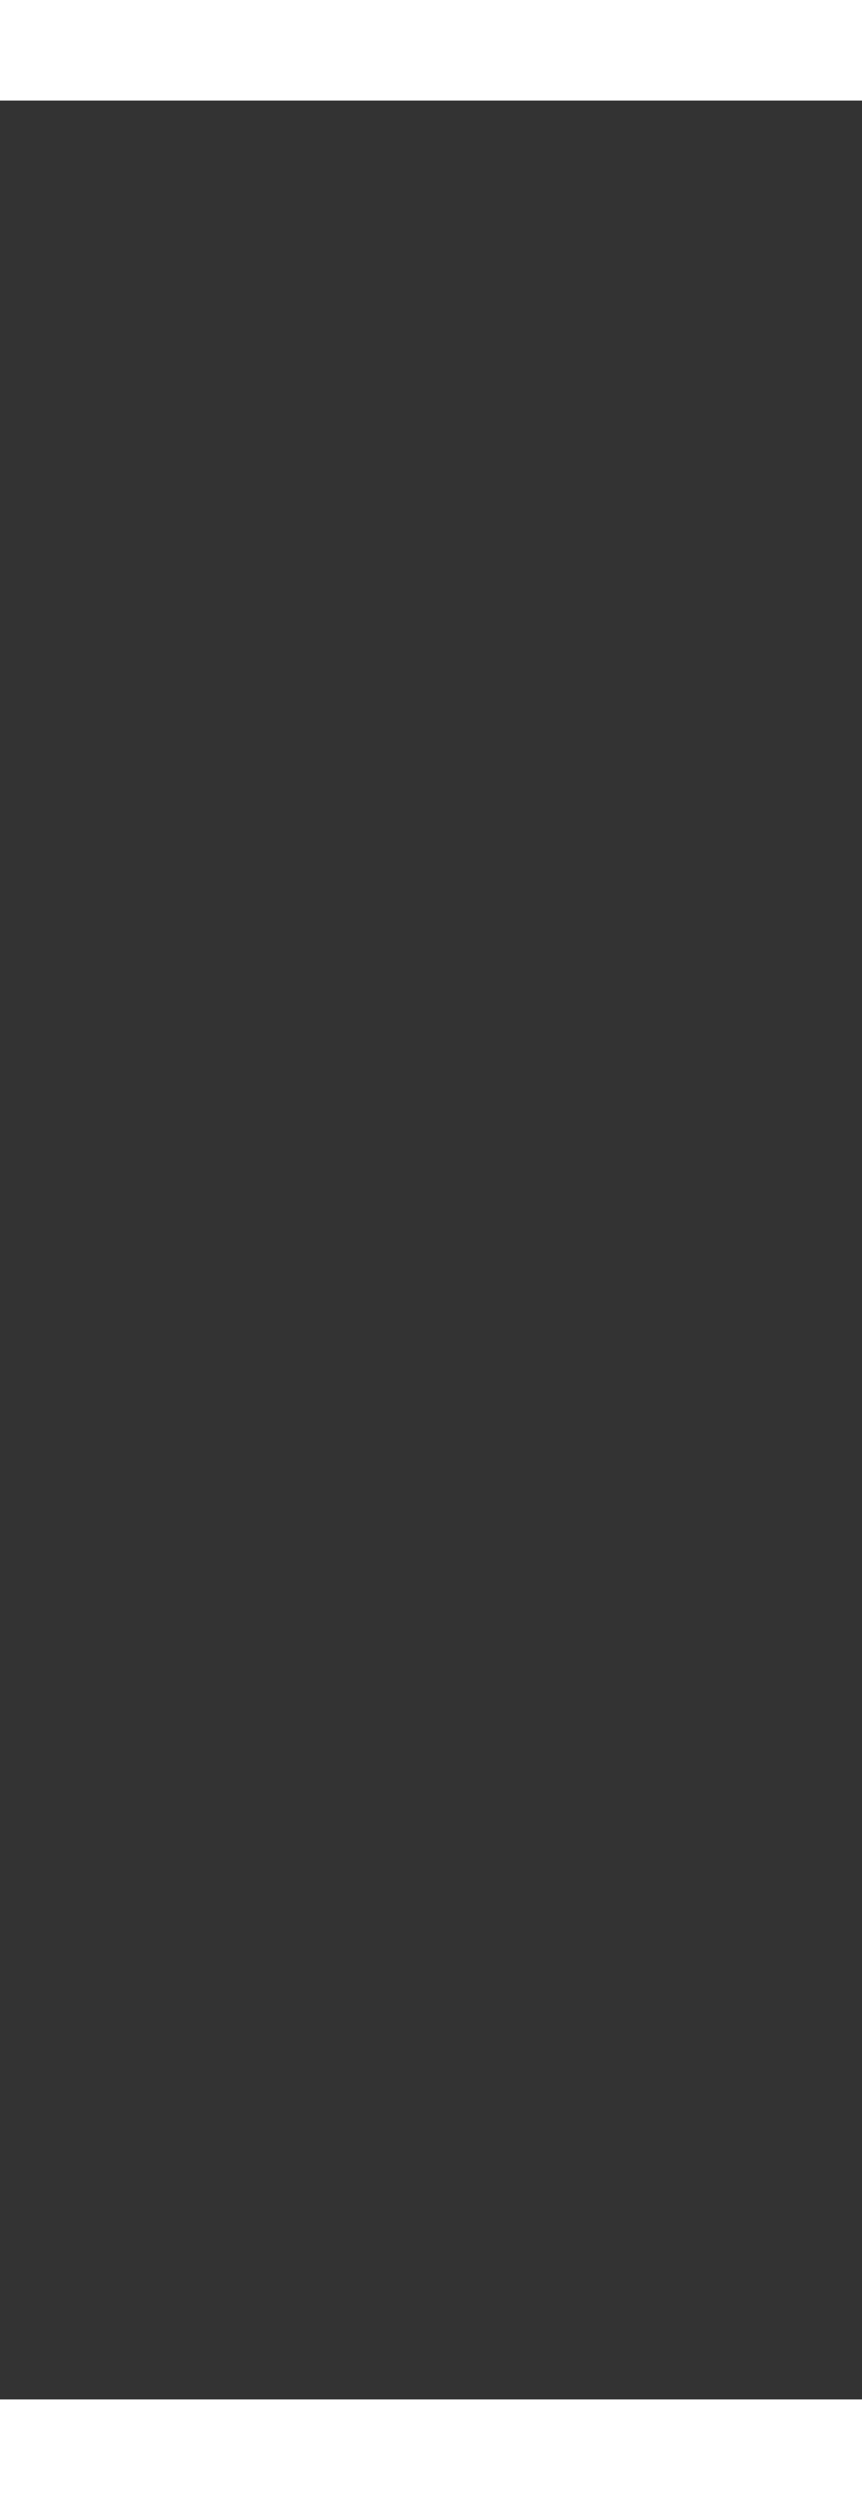<svg xmlns="http://www.w3.org/2000/svg" width="100" height="290" viewBox="0 0 300 800" >

 
	 <rect x="0" y="0" width="300" height="800" fill="#333333" stroke="none"/>

 
	 <g  transform="scale(5.85) ">
     
          	 
       <path class="path" fill="none" stroke-width="0.5" stroke ="white" stroke-dasharray= "200" stroke-dashoffset="200"

d="M14.036 39.847l-.062-.54.513-.06-.006.72zm.205-.58l-.267.04a.269.269 0 0 1 .226-.298c.143 0 .266.1.287.239zm.246 0l.328 6.067-.513.04-.328-6.086zm.082 6.087l.246-.02c.02.14-.103.26-.226.28a.285.285 0 0 1-.287-.24zm.246 0l.491 15.663h-.512l-.492-15.663zm.246 15.663h.245c.02.14-.102.26-.245.26a.268.268 0 0 1-.267-.26zm-.267 0v-.459l.465-.147.047.606z


M11.865 64.342l2.947-3.456.37.352-2.946 3.456zM35.542 85.18l1.03-1.013.372.372-1.03 1.035zM29.917 83.587l5.13 1.532-.164.517-5.11-1.552zM33.131 41.828l-6.017 9.064-.433-.29 6.018-9.085zM16.234 37.668l3.07 4.615-.433.31-3.07-4.635zm2.864 4.78l.206-.165a.286.286 0 0 1-.062.372c-.123.083-.288.062-.37-.062zm.247.063l-1.545 5.4-.495-.144 1.546-5.401zM27.094 22.707l.783-.766.35.373-.762.765zM33.44 72.04l-.267 2.07-.516-.083.268-2.049zm-.515 2.028l.248.042c-.021.145-.145.248-.289.227a.277.277 0 0 1-.227-.31zm.227-.124l1.278 2.566-.474.248-1.278-2.566zM39.52 106.971l-6.141-1.531.103-.518 6.161 1.532zm-6.1-1.8l-.041.269a.297.297 0 0 1-.206-.331c.04-.145.185-.228.309-.187zm-.227.124l-8.201-18.52.474-.229 8.201 18.521zM25.24 86.67l-.247.103c-.042-.124 0-.29.144-.352.124-.062.288 0 .33.124zm.103.227l-4.08 2.07-.227-.476 4.08-2.07zM33.296 108.026l5.626 2.835-.227.476-5.625-2.835z


M39.684 106.474l2.556 1.283-.227.497-2.555-1.304zM20.705 136.997l-3.338-3.352.371-.372 3.318 3.331zM21.893 141.772l1.017 2.774-.477.19-1.038-2.752z


M21.385 141.985l-.762-5.132.515-.083.763 5.132zm-.494-5.174l-.268.042c-.02-.166.082-.29.227-.31.144-.022.268.082.288.227zm-.247-.083l3.07-11.319.495.145-3.07 11.32zM34.594 148.586l-3.585 2.586-.289-.455 3.586-2.566z


M39.066 151.214h-8.263v-.538h8.263zm-8.263-.27v.27c-.144 0-.247-.124-.247-.27 0-.144.103-.268.247-.268zm-.041.27l-9.789-1.531.062-.539 9.809 1.532zM13.843 129.9l2.061 1.282-.268.456-2.06-1.283z


M16.543 135.59l-1.03-4.118.494-.124 1.03 4.097zm-.783-4.18l-.247.062a.266.266 0 0 1 .185-.331.248.248 0 0 1 .31.207zm-.083-.269l3.07-1.014.166.497-3.07 1.034zM30.473 106.495l2.823 1.531-.247.476-2.823-1.552zm2.7 1.759l.123-.228c.124.062.165.228.103.352a.254.254 0 0 1-.35.124zm.164.228l-9.994 7.698-.309-.414 9.974-7.719zm-10.092 7.413l.098.285c-.103.103-.268.082-.37-.042-.083-.124-.063-.29.061-.372zm.16.223l-9.48 14.154-.432-.31 9.48-14.134zm-9.685 14.01l.206.144a.242.242 0 0 1-.35.062.27.27 0 0 1-.083-.372zm.185.165l-2.802 3.352-.392-.352 2.803-3.352zm-3.008 3.166l.206.186a.282.282 0 0 1-.371.02c-.103-.103-.124-.268-.02-.372zm.04.269l-2.554.517-.103-.538 2.575-.517zM10.217 142.005l1.792-1.552.33.414-1.793 1.531zm1.957-1.345l-.165-.207a.264.264 0 1 1 .33.414zm.02-.269l5.38.27-.021.516-5.379-.248z


M7.146 131.43l5.337 9.168-.453.27-5.317-9.168zm5.11 9.292l.227-.124c.083.124.042.29-.082.352a.268.268 0 0 1-.371-.083zm.165-.186l9.15 7.884-.35.414-9.13-7.905zM30.246 106.474l3.07-1.53.228.475-3.07 1.531zm3.174-1.303l-.103-.228a.254.254 0 0 1 .35.124c.062.124 0 .29-.123.352zm.268.02l-.248 3.084-.535-.042.268-3.083zM13.74 135.156l1.793-3.87.474.228-1.793 3.87zm2.02-3.746l-.227-.124c.062-.124.206-.186.35-.124.124.062.186.227.124.352zm-.186-.186l2.061-2.07.35.373-2.04 2.07zm2.246-1.883l-.185-.186a.26.26 0 0 1 .37 0 .285.285 0 0 1-.02.372zm-.185-.186l15.62-14.652.35.394-15.62 14.65zM33.42 114.69l-.165-.187a.26.26 0 0 1 .371 0c.082.125.082.29-.02.394zm-.124-.228l5.358-3.6.289.455-5.379 3.6zm5.502-3.373l-.144-.228a.268.268 0 0 1 .371.083.27.27 0 0 1-.082.373zm.206-.165l1.793 2.317-.391.331-1.793-2.317zM10.773 128.078l3.07 1.8-.268.477-3.07-1.8zm2.947 2.05l.123-.25a.298.298 0 0 1 .103.373c-.082.124-.226.166-.37.104zm-.248.082l-1.277-3.87.494-.165 1.278 3.849zM25.61 140.122l-4.863-3.083.268-.455 4.863 3.083zm-4.72-3.31l-.143.227a.27.27 0 0 1-.083-.373c.083-.124.227-.165.35-.083zm-.205-.187l5.131-5.65.37.352-5.11 5.65zM19.572 144.757l6.76-.765.061.538-6.76.766zM21.633 141.674l2.555-.248.041.538-2.555.248z


M16.048 147.054l-.268 3.104-.515-.04.268-3.105zm-.515 3.084l.247.02c0 .145-.123.249-.267.249a.29.29 0 0 1-.248-.29zm.247-.062l.268 1.303-.515.104-.268-1.304zm0 1.345l.268-.042a.274.274 0 0 1-.206.31c-.144.021-.288-.061-.309-.206zm.021-.27l13.291.787-.02.538-13.292-.786zm13.247 1.023l.044-.236c.145 0 .268.124.248.27a.26.26 0 0 1-.268.268zm.024-.236l9.726-.517.02.538-9.726.517zm9.726-.248v-.27c.145 0 .268.104.268.25a.29.29 0 0 1-.247.289zm-.247-.083l.268-.786.494.165-.267.787zm.515-.703l-.247-.083c.041-.145.185-.207.33-.166.123.042.206.207.164.331zm-.206.165L37.315 149l.412-.31 1.545 2.07zm-1.115-2.055l-.43-.014c-.083-.124-.062-.29.061-.373a.242.242 0 0 1 .35.062zm-.266.09l-3.07-.518.082-.517 3.07.517zm-3.029-.787l-.041.269c-.144-.02-.227-.166-.206-.31.02-.145.165-.228.288-.207zm-.103.248l-8.18-4.139.226-.475 8.18 4.138zm-8.078-4.387l-.103.248a.256.256 0 0 1-.123-.351.254.254 0 0 1 .35-.124zm-.206.186l-2.04-2.586.412-.352 2.04 2.587zm-1.834-2.752l-.206.166c-.082-.124-.062-.29.041-.373.103-.103.268-.083.371.02zm-.206-.186l1.546-1.8.391.351-1.545 1.8zm1.731-1.635l-.185-.165c.082-.125.247-.125.37-.042.104.104.104.27.021.393zm-.247 0l.247-8.795.515.021-.247 8.774zm.515-8.795h-.268c0-.145.281-.628.425-.628.144.02.11.504.09.649zm-.403.25l2.196-9.872.494.124-2.04 9.56zM8.692 129.382l1.792-1.283.31.435L9 129.817zm1.957-1.076l-.165-.207c.124-.083.289-.062.371.062.083.124.062.29-.061.373zm-.226-.124l.762-1.304.453.27-.783 1.303zm.989-1.159l-.227-.145c.082-.124.247-.165.35-.083.124.063.165.228.103.352zm-.165-.228l1.03-.765.31.434-1.031.766zm1.085-.448l-.055-.317c.124-.083.289-.062.371.062.083.103.062.269-.062.372zm-.096-.276l9.726-12.664.413.33-9.727 12.665zm9.933-12.499l-.207-.165c.083-.124.248-.145.371-.042.103.083.124.249.042.373zm-.165-.207l8.18-6.973.33.393-8.18 6.994zm8.345-6.766l-.164-.207c.123-.104.288-.083.37.02.083.124.083.29-.04.373zm-.226.124l-5.626-10.347.453-.27 5.626 10.348zm-5.4-10.471l-.226.124a.298.298 0 0 1 .103-.373c.124-.062.289-.02.35.104zm-.226.103l-2.06-4.656.473-.207 2.061 4.636zm-1.813-4.76l-.248.104c-.061-.124 0-.29.124-.352.144-.062.289 0 .35.145zm-.248.125l-1.524-3.104.453-.248 1.545 3.104zm-1.298-3.228l-.226.124c-.062-.145-.021-.29.103-.373a.265.265 0 0 1 .35.125zm-.144.207l-5.646-4.14.309-.434 5.625 4.14z


M9.174 129.18l2.069 4.036-.46.26-2.069-4.035zm1.839 4.166l.23-.13c.062.13.02.304-.105.369-.125.087-.292.022-.355-.109zm.125-.239l3.114 1.888-.251.478-3.114-1.888zm2.988 2.127l.126-.239c.125.065.188.239.104.37a.233.233 0 0 1-.355.108zm.021-.282l2.863.282-.042.542-2.863-.26zm2.842.564l.021-.282c.146 0 .251.152.23.304 0 .152-.125.26-.272.238zm-.25-.109l.773-2.148.501.196-.773 2.148zm.98-1.972l-.207-.176a.285.285 0 0 1 .355-.173.315.315 0 0 1 .146.369zm-.165-.262l1.044-1.346.418.347-1.045 1.346zM18.807 132l-.209-.174c.084-.13.251-.13.377-.043.104.087.125.282.041.39zm-.271-.043l.271-1.888.523.087-.272 1.887z


M16.522 135.383l1.278 5.588-.495.124-1.277-5.588zm1.03 5.65l.248-.062a.266.266 0 0 1-.186.33c-.144.021-.288-.061-.309-.206zm.227-.125l3.854 7.636-.474.228-3.833-7.615zm3.627 7.74l.227-.104c.062.125 0 .29-.124.352a.254.254 0 0 1-.35-.124zm.227.124l-1.03 2.028-.454-.228 1.01-2.028zm-1.235 1.814l.204.214a.254.254 0 0 1-.35.124c-.124-.062-.185-.227-.103-.352zm-.187.317l-2.308-1.78.33-.434 2.287 1.78zm-2.143-1.986l-.165.207c-.103-.083-.124-.249-.041-.373.082-.124.247-.145.37-.062zm-.165.207l-7.686-6.622.33-.393 7.686 6.6zm-7.522-6.808l-.164.186c-.103-.083-.124-.248-.021-.373a.236.236 0 0 1 .35-.02zm-.185.186l-6.903-7.367.37-.373 6.904 7.367zm-6.718-7.553l-.185.186a.289.289 0 0 1 0-.393.282.282 0 0 1 .37.02zm-.268 0v-.766h.515v.766zm.268-.766H3.21c0-.145.124-.269.268-.269.144 0 .247.124.247.27zm-.165-.207l3.339-2.545.309.434-3.339 2.525zm3.483-2.338l-.144-.207a.242.242 0 0 1 .35.062c.103.103.062.269-.041.372zm-.144-.228l2.308-1.51.288.434-2.308 1.531zM38.551 111.048l.762-4.367.516.083-.763 4.366zm1.03-4.325l-.268-.042c.042-.145.165-.248.31-.227.144.02.226.165.206.31zm-.268.062l-4.595-19.287.495-.124 4.616 19.287zM21.282 106.474l2.556-1.283.226.476-2.555 1.283zM18.253 89.506l3.07-1.035.145.517-3.07 1.014z


M23.199 112.372l.494-2.566.516.104-.516 2.566zm.762-2.504l-.268-.062a.273.273 0 0 1 .31-.207.274.274 0 0 1 .206.31zm-.268 0v-4.615h.516v4.615zm0-4.615v-9.229h.516v9.23zm.268-9.229h-.268c0-.145.124-.269.268-.269.145 0 .248.124.248.27zm-.247.083l-1.278-4.366.495-.145 1.278 4.345zM37.273 86.857l4.348 15.417-.494.144-4.369-15.416zm4.101 15.5l.247-.083a.266.266 0 0 1-.185.33c-.144.042-.289-.04-.31-.186zm.247-.042l.763 5.65-.515.082-.763-5.67zm.516 5.69l.247-.04c.02.144-.062.289-.206.31a.276.276 0 0 1-.31-.228zm.247.084l-1.546 5.4-.494-.165 1.545-5.401zm-1.793 5.318l.247.083c-.02.124-.164.206-.309.165a.266.266 0 0 1-.185-.331zm.124.227l-8.717 4.387-.227-.476 8.717-4.387zm-8.82 4.14l.103.247c-.124.063-.268 0-.33-.124-.062-.145-.02-.29.103-.352zm.185.206l-13.064 12.582-.35-.373 13.044-12.602zM18.83 71.75v3.601h-.515v-3.6zm-.247 3.601h.247c0 .145-.103.27-.247.27a.273.273 0 0 1-.268-.27zm.247.02l-.247 5.133-.515-.02.247-5.153zm-.515 5.133h.268c0 .145-.124.269-.268.248-.144 0-.268-.124-.247-.269zm.186-.207l6.903 6.167-.33.393-6.924-6.167z


M14.38 82.056l3.832-1.8.227.476-3.854 1.8zM11.844 75.62l6.657-2.317.164.496-6.656 2.318zm6.739-2.07l-.082-.247c.123-.042.288.02.33.165a.271.271 0 0 1-.166.331zm-.02-.268l6.655-.517.042.538-6.656.517zM13.04 69.185l5.646 2.317-.206.497-5.626-2.318zm5.543 2.566l.103-.249a.296.296 0 0 1 .144.352c-.062.124-.206.207-.35.145zm-.082-.249l5.378-1.8.165.497-5.379 1.8z


M18.85 117.442l2.309-5.898.474.207-2.308 5.898zm2.556-5.794l-.247-.104c.041-.124.206-.207.33-.145.144.063.206.207.144.352zm-.268 0v-5.132h.515v5.132zm.268-5.132h-.268c0-.145.124-.27.268-.27.124 0 .247.125.247.27zm-.268.083l-1.793-6.415.516-.145 1.792 6.415zm-1.525-6.478l-.268.063c-.04-.125.042-.29.186-.332.144-.02.288.042.33.187zm-.268.042l-1.277-6.394.515-.104 1.278 6.394zm-1.075-6.187l-.202-.207c-.02-.145.062-.29.206-.31.144-.042.268.061.309.206zm-.202-.27V89.61h.515v4.098zm.247-4.097h-.247c0-.145.103-.269.247-.269.144 0 .268.124.268.27zm-.165.186l-1.298-1.283.37-.372 1.279 1.283zm-1.113-1.469l-.185.186c-.103-.082-.103-.269 0-.372a.26.26 0 0 1 .37 0zm-.247.083l-.762-2.566.494-.145.763 2.545zm-.5-2.538l-.262-.028a.272.272 0 0 1 .165-.331.264.264 0 0 1 .33.186zm-.242.034l-2.555-4.884.453-.248 2.556 4.863zm-2.328-5.008l-.227.124c-.082-.124-.02-.29.103-.351.124-.083.289-.021.35.103zm-.248.104l-1.792-5.132.494-.187 1.793 5.132zm-1.545-5.215l-.247.083a.286.286 0 0 1 .164-.352c.124-.042.268.041.33.165zm-.268-.062l1.03-6.395.516.083-1.03 6.415zm1.278-6.353l-.248-.042c.021-.144.165-.248.289-.227.144.02.247.165.227.31zm-.227-.124l5.131-9.747.453.27-5.11 9.725zm5.584-9.478l-.453-.269c.062-.124.227-.166.35-.103.124.062.165.227.103.372zm-.474-.041l-3.317-9.747.406-.345 3.406 9.905zM20.664 54.658l-3.029-5.546.453-.27 3.03 5.547zM24.477 52.713l.762-5.174.515.083-.824 5.132z



M26.681 52.61l-1.916.289-.082-.538 1.937-.29zm-1.957.02l.041.269c-.144.02-.268-.083-.288-.228-.021-.145.061-.29.206-.31zm.247-.104l5.502 15.355-.494.186-5.502-15.355zm5.255 15.438l.247-.083c.041.145-.02.29-.165.331-.123.062-.288-.02-.33-.145zm.247-.083l1.917 4.904-.474.207-1.937-4.925zM20.108 47.54l1.03 6.952-.515.083-1.03-6.953zm.783 6.994l.247-.042a.258.258 0 0 1-.206.29c-.144.02-.288-.062-.309-.207zm.247-.104l3.07 8.484-.494.187-3.07-8.485z


M27.547 75.682L23.668 62.93l.54-.014 3.833 12.623z



M32.967 75.62l-2.556.518-.103-.538 2.556-.518zm-2.505.226l-.05.292a.274.274 0 1 1-.103-.538zm-.133.292l-3.318-.27.041-.517 3.318.249zM34.45 87.664l.515-3.87.516.083-.516 3.849zm.763-3.828l-.248-.042c.021-.145.145-.248.289-.227.144.02.247.165.227.31zm.247-.083l1.278 3.6-.474.166-1.278-3.6zM31.133 86.588l.267-.786.474.186-.247.765zm.499-.624l-.232-.162a.27.27 0 0 1 .33-.166c.124.062.206.207.144.352zm.222-.225l1.03 1.552-.433.29-1.03-1.531zM29.134 80.421l.968 3.647-.515.182-.948-3.67z



M29.34 85.822l.247-1.635.515.083-.247 1.635zm.515-1.593l-.268-.042a.276.276 0 0 1 .31-.227c.123.02.226.165.205.31zm.247-.042l.247 2.05-.515.082-.247-2.07zM27.114 75.972l2.02 4.45-.474.227-2.02-4.45zm1.793 4.573l.227-.124c.061.145 0 .29-.124.352a.254.254 0 0 1-.35-.124zm.124-.227l1.525.993-.268.455-1.525-.993zm1.38 1.22l.145-.227a.27.27 0 0 1 .082.373c-.082.124-.227.144-.35.082zm.02-.268l4.06.248-.04.538-4.04-.248zm4.04.517l.02-.269c.145 0 .248.124.248.269-.02.166-.145.269-.289.269zm-.062-.269l1.772-.497.124.518-1.772.496z



M26.043 74.379l1.174 1.138-.35.393-1.175-1.159zm.989 1.324l.185-.186a.263.263 0 0 1 0 .372.236.236 0 0 1-.35.021zm.247.104l-.622 1.7-.45-.355.598-1.532z



M18.068 47.829l.268 4.366-.536.042-.247-4.387zm0 4.387l.268-.02a.29.29 0 0 1-.248.289.29.29 0 0 1-.288-.248zm.247-.062l1.03 4.883-.515.125-1.01-4.905zm.783 4.946l.247-.063c.021.145-.061.29-.206.31-.144.042-.268-.061-.309-.185zm.227-.104L23.94 69.35l-.474.186-4.616-12.354zm4.368 12.437l.248-.083c.062.124-.02.29-.145.331a.243.243 0 0 1-.33-.145zm.248-.104l2.308 5.401-.474.207-2.308-5.4zM26 74.834l.248-.104c.04.145 0 .29-.145.352a.236.236 0 0 1-.33-.145zm.268-.041l.248 1.283-.516.103-.247-1.283zm0 1.324l.248-.041a.274.274 0 0 1-.206.31.273.273 0 0 1-.31-.207zm.248-.02l.267 2.317-.535.062L26 76.158zm0 2.338l.267-.021a.29.29 0 0 1-.247.29c-.144.02-.268-.083-.288-.228zm.247-.083L28.04 82.2l-.494.186-1.278-3.87zm1.014 3.841l.263.008a.286.286 0 0 1-.164.351c-.124.042-.289-.041-.33-.165zm.263.05l.516 2.565-.495.104-.515-2.566zm.284 2.532l.232.033a.25.25 0 0 1-.206.31c-.124.042-.268-.061-.289-.206zm.17-.09l.762.765-.37.372-.763-.765zm.577.951l.185-.186a.263.263 0 0 1-.37.372zm.123-.248l.516.269-.227.476-.515-.249zm.392.496l.124-.227c.123.062.165.227.103.351-.062.125-.206.187-.33.125zm.165-.207l1.01.766-.31.435-1.01-.766zm.77.914l.24-.148c.123.104.144.27.061.373-.082.124-.247.144-.37.062zm.095-.19h.763v.539h-.763zm.763.27v-.27c.144 0 .268.125.268.27a.273.273 0 0 1-.268.269zm.123-.228l1.299.766-.268.455-1.278-.766zm1.154.993l.145-.227c.123.082.165.227.082.372-.062.124-.227.166-.35.083zm0-.269h.763v.538h-.763zm.763.27v-.27c.144 0 .268.124.268.27a.273.273 0 0 1-.268.268zm.062-.27l1.277.27-.103.517-1.277-.249zm1.11.581l.167-.312c.145.021.227.166.206.31-.02.146-.164.228-.309.208zm-.06-.25l.516-.517.35.393-.515.518zm.68-.31l-.164-.207c.103-.103.268-.103.35.02a.263.263 0 0 1 0 .373zm.063-.269l1.277.248-.103.538-1.278-.269zm.989.6l.288-.352a.287.287 0 0 1 .206.31.276.276 0 0 1-.309.228zm.061-.269l.516-.517.35.372-.515.518zm.68-.331l-.164-.186c.103-.104.268-.104.35 0a.263.263 0 0 1 0 .372zm-.247.02l-.268-2.814.536-.062.247 2.835zm.016-2.84l-.284.026c0-.144.103-.29.248-.29.144-.02.268.083.288.228zm-.263.047l-.515-2.835.515-.103.495 2.835zm-.268-2.876l-.247.041c-.02-.145.062-.29.206-.31.144-.021.268.082.309.207zm-.247.062l-.515-2.318.515-.124.494 2.318zm-.268-2.38l-.247.062c-.042-.145.061-.29.206-.331a.285.285 0 0 1 .309.207zm-.206.145l-1.546-2.318.433-.29 1.546 2.318zm-1.319-2.463l-.227.145c-.082-.124-.04-.269.083-.352a.242.242 0 0 1 .35.063zm-.185.187l-1.278-1.283.35-.373 1.298 1.283zm-1.093-1.47l-.185.187a.263.263 0 0 1 0-.373c.103-.103.268-.103.35 0zm-.247.083L31.4 71.316l.495-.165 1.278 4.118zm-1.03-4.2l-.248.082c-.061-.145.021-.29.165-.331.124-.041.268.041.33.166zm-.268.061l-2.555-10.533.515-.124 2.555 10.533zM29.072 60.7l-.247.062a.266.266 0 0 1 .185-.33.296.296 0 0 1 .33.206zm-.247.083l-2.556-7.201.495-.166 2.555 7.18zM26.517 53.5l-.248.083c-.04-.124.02-.29.165-.331.124-.062.268.02.33.165zm-.248-.041l.248-1.552.515.082-.268 1.552zm.495-1.511l-.247-.041c.02-.145.164-.249.288-.207.144.02.247.145.227.29zm-.247-.02l.515-4.367.515.062-.515 4.366z


M32.407 39.955l.752 2.04-.467.185-.752-2.021zm.529 2.123l.223-.082a.234.234 0 0 1-.142.327.233.233 0 0 1-.325-.143zm.244 0l.264 8.369-.529.02-.244-8.369zm0 8.369h.264a.27.27 0 0 1-.264.265c-.143 0-.244-.102-.265-.245zm.264 0l.244 21.556-.508.02-.265-21.556zm-.054 21.452l.298.104c0 .142-.102.265-.244.265-.142 0-.264-.102-.264-.245zm-.048.349l-1.768-.756.183-.49 1.768.776zM29.32 33.757l-1.279 4.905-.494-.145 1.278-4.884z


M13.974 39.308l1.288-4.935.493.13-1.274 4.829zm1.535-4.87l-.247-.065a.236.236 0 0 1 .308-.194c.144.044.226.194.185.324zm-.226-.13l1.788-3.492.452.28-1.788 3.471zm2.014-3.362l-.226-.13c.062-.129.226-.172.35-.107.123.086.164.237.102.388zm-.103-.237l4.091-1.876.185.496-4.07 1.876zm4.194-1.617l-.103-.259c.123-.065.267 0 .329.13.062.15 0 .323-.144.366zm.061-.28l4.584 1.336-.123.54-4.604-1.337zm4.523 1.616l.061-.28a.279.279 0 0 1 .185.345.236.236 0 0 1-.308.194zm.185-.194l2.816 3.213-.37.388-2.816-3.234zm2.631 3.407l.185-.194c.103.107.082.28-.02.388-.103.107-.268.107-.35 0zm.206-.173l.76 1.078-.411.323-.76-1.056zm.555 1.229l.205-.151c.082.108.062.28-.041.388-.123.086-.288.065-.37-.065zm-.227.13l-1.981-4.795.399-.272 2.111 4.975zM25.363 36.034l2.555 1.552-.247.455-2.556-1.532z


M22.23 35.247l3.07.766-.123.517-3.07-.765z


M18.562 35.496l3.668-.249-.04.518-3.586.248z



M15.863 37.606l2.555-2.07.33.435-2.576 2.05zM25.239 47.58l-.268-11.215.515-.021.268 11.237zm0-11.215h-.268c0-.145.124-.27.268-.27.144 0 .247.104.247.249zm-.268-.042l.783-6 .515.061-.783 6.001zM21.653 29.018l1.278 7.47-.515.084-1.278-7.45zm1.03 7.512l.248-.041a.274.274 0 0 1-.206.31.277.277 0 0 1-.31-.227zm.248 0l-.247 6.188-.515-.021.247-6.187zm-.515 6.167l.268.02c0 .145-.124.249-.268.249-.144 0-.268-.124-.247-.27zm.268-.02l.247 4.635-.515.02-.247-4.614z


M19.345 47.601l-1.03-11.816.515-.062 1.03 11.837zm-.762-11.836l-.268.02c0-.145.103-.29.247-.29a.229.229 0 0 1 .268.228zm-.247.062l-1.278-4.884.495-.145 1.277 4.884z


M15.76 34.171l.762 5.918-.494.063-.766-5.778zm.47 5.758l.292.16c.02.145-.062.29-.206.31-.144 0-.288-.103-.288-.247zm.292.14l1.03 5.67-.515.083-1.01-5.65zm.783 5.711l.248-.041c.02.145-.062.29-.206.31-.145.02-.268-.083-.31-.227zm.248-.02l.267 2.048-.515.062-.268-2.048zm0 1.957l.267.091c0 .145-.082.27-.226.29-.144.02-.268-.083-.289-.228zm-.021-.136l4.08-.518.062.518-4.08.517zm4.044-.249l.036-.269c.144-.02.289.083.289.228.02.145-.083.29-.227.29zm.077-.269l6.162.249-.02.538-6.306-.27zm6.141.518l.02-.27a.29.29 0 0 1 .248.29c-.02.145-.124.249-.268.249zm-.268 0v-8.216h.536v8.216zm0-8.216v-4.387h.536v4.387zm.268-4.387h-.268c0-.145.124-.269.268-.269.144 0 .268.124.268.27zm-.247-.02l.247-2.318.515.062-.247 2.318zM26.022 27.818l.384 2.824-.672-.32-.227-2.442zM17.037 30.922l-.515-2.566.515-.103.516 2.566zM20.108 24.362l1.525 4.615-.474.186-1.546-4.635z


M28.124 30.55l-.783-.518.288-.434.763.517zm-.639-.725l-.144.207c-.103-.082-.144-.227-.062-.351.062-.125.227-.166.35-.083zm-.185.166l-2.556-2.814.371-.352 2.556 2.814zm-2.37-2.98l-.186.166a.263.263 0 0 1 0-.373c.103-.103.268-.083.371.02zm-.186.186l-2.308-2.317.35-.373 2.33 2.297zm-2.122-2.504l-.186.187a.263.263 0 0 1 0-.373.236.236 0 0 1 .35 0zm-.02.27l-2.824-.249.041-.538 2.823.248zm-2.803-.518l-.02.27a.29.29 0 0 1-.248-.29c.02-.145.144-.27.288-.249zm.185.186l-1.298 1.283-.35-.393 1.277-1.262zm-1.463 1.097l.165.186a.26.26 0 0 1-.37 0 .314.314 0 0 1 .02-.393zm.206.145l-4.368 6.394-.413-.29 4.348-6.414zm-4.575 6.25l.207.144a.242.242 0 0 1-.35.062.244.244 0 0 1-.063-.351zm.248.061l-1.793 7.43-.515-.145 1.813-7.409zm-1.973 7.075l.18.354c-.041.145-.186.228-.31.187a.297.297 0 0 1-.205-.331zm.18.313l-.763 5.38-.515-.082.763-5.36zm-1.03 5.339l.267.041c-.02.145-.164.249-.288.228a.277.277 0 0 1-.227-.31zm.267.02l-.247 5.878-.536-.021.268-5.877zm-.47 5.54l.223.338c-.02.144-.144.269-.288.269a.29.29 0 0 1-.248-.29zm.223.317l.763 13.554-.516.042-.783-13.575zm.495 13.575l.268-.02c0 .165-.103.289-.248.289-.144 0-.268-.104-.268-.248zm.247-.083l1.298 4.097-.494.166-1.299-4.097z


M23.199 21.9l-.268 2.814-.515-.041.268-2.835zM32.287 14.036l1.03-.517.227.476-1.03.517zm1.133-.29l-.103-.227a.254.254 0 0 1 .35.124c.062.124 0 .29-.123.352zm0-.248h.515v.518h-.515zM27.155 15.216l2.803 1.531-.227.476-2.823-1.552z


M29.628 14.202l1.154.476-.206.496-1.154-.476zm1.051.724l.103-.248a.296.296 0 0 1 .144.352c-.061.144-.206.207-.35.144zm0-.269h1.443v.538h-1.443zm1.443.27v-.27c.144 0 .247.124.247.27 0 .144-.103.268-.247.268zm-.165-.208l.288-.227.33.413-.288.228zm.453-.02l-.165-.207c.103-.104.268-.083.371.041.083.103.062.269-.041.372zm-.268 0l.145-.663.37.187v.476z


M29.814 14.781l.494.766-.412.31-.556-.869zm.288.91l.206-.144c.083.124.062.29-.062.372-.123.083-.288.062-.35-.062zm.247.063l-.247 1.283-.515-.104.268-1.283zm-.494 1.242l.247.04c-.041.146-.165.25-.309.208-.144-.02-.227-.166-.206-.31zm.062-.27l3.338 1.035-.165.518-3.318-1.035zm3.256 1.283l.082-.248a.271.271 0 0 1 .165.331.264.264 0 0 1-.33.187zm-.186-.186l.515-.517.371.393-.515.497zm.474-.207l.041-.31c.103-.104.31-.02.412.083.103.103.062.207-.04.31zm0 0l-.268-.517.474-.228.46.792-.111-.048zm-.041-.62l-.227.103c-.062-.124 0-.29.124-.352a.254.254 0 0 1 .35.124zm-.227.103l-.515-1.573.495-.165.494 1.531zm-.268-1.656l-.247.083c-.062-.145.02-.29.165-.33.124-.042.268.02.33.165zm-.226.145l-.516-.765.433-.31.515.786z


M33.894 12.877l-1.278-.248.103-.538 1.278.27zm-1.148-.495l-.13.247c-.144-.041-.247-.186-.206-.331.02-.145.165-.228.31-.207zm-.027.247l-1.298.248-.082-.517 1.277-.269zm-1.34-.02l.042.268c-.124.021-.268-.062-.288-.206a.25.25 0 0 1 .206-.31zm.145.227l-2.06 1.283-.269-.455 2.061-1.283zm-2.184 1.055l.123.228c-.123.083-.268.041-.35-.083a.27.27 0 0 1 .082-.372zm.247-.062l.247 1.035-.494.124-.268-1.014zM21.18 18.775l2.04.27-.062.516-2.04-.248zm1.998.517l.041-.248c.145 0 .248.145.227.29-.02.145-.144.248-.288.227zm.186-.186l4.08 3.6-.33.394-4.1-3.6z

M29.237 25.728l-2.556-1.035.186-.496 2.555 1.035zm-2.473-1.283l-.083.248c-.144-.062-.206-.206-.144-.351.041-.124.206-.207.33-.145zm-.247-.083l.515-1.552.494.166-.515 1.552z

M23.075 21.652l3.833 2.566-.268.455-3.853-2.587zm3.689 2.793l.144-.227a.27.27 0 0 1 .083.372c-.083.124-.248.166-.35.083zm.247-.103l1.546 3.849-.495.207-1.525-3.85zM33.44 22.5l-5.563-.455.04-.538 5.544.496zm-5.543-.724l-.02.269a.257.257 0 0 1-.227-.29c0-.145.144-.269.268-.248zm-.226-.104l2.101-4.8.474.227-2.101 4.78zM26.867 12.63l2.576 1.096-.206.497-2.556-1.097z

M21.9 21.61h1.031v.538h-1.03zm1.031.27v-.27a.26.26 0 0 1 .268.27.273.273 0 0 1-.268.268zm-.247-.042l.247-2.566.515.062L23.2 21.9zm.494-2.546l-.247-.02c.02-.145.144-.249.288-.228.145 0 .248.145.227.29zm-.206-.124l.763-1.283.453.27-.783 1.282z


M20.458 16.54l3.586 1.283-.165.518-3.586-1.304zM19.737 12.712l2.555 1.531-.268.476-2.555-1.552z

M29.67 23.866l-2.04-1.8.33-.394 2.06 1.8zm-1.876-1.987l-.165.186c-.103-.082-.123-.248-.02-.372a.236.236 0 0 1 .35-.02zm-.206.145l-2.308-3.083.412-.31L28 21.713zm-2.102-3.228l-.206.145c-.082-.104-.062-.27.062-.373a.242.242 0 0 1 .35.062zm-.103.227l-1.545-.765.226-.476 1.546.765zm-1.422-1.014l-.123.249c-.124-.062-.186-.228-.124-.352a.254.254 0 0 1 .35-.124zm-.247.125l-1.772-3.601.453-.248 1.793 3.6zm-1.545-3.725l-.227.124c-.083-.124-.02-.29.103-.352.124-.062.288-.02.35.104zm-.268-.02l.268-2.319.515.062-.268 2.318zm.515-2.298l-.247-.02c0-.145.144-.249.288-.228.124 0 .227.145.227.29zm-.165-.207l1.545-1.283.33.414-1.545 1.283zm1.71-1.076l-.165-.207c.104-.083.268-.062.371.042.083.124.062.29-.04.372zm0-.269h.763v.538h-.763zm.763.27v-.27c.144 0 .268.124.268.27a.273.273 0 0 1-.268.268zm.103-.25l2.555 1.035-.185.497-2.576-1.035zm2.452 1.284l.103-.249c.124.063.206.207.144.352-.062.124-.206.207-.33.145zm.247.124l-.515 1.035-.474-.249.515-1.034zm-.762.91l.247.125c-.062.124-.227.165-.35.103a.256.256 0 0 1-.124-.352zm.268-.04l.247 2.586-.515.041-.247-2.566zm0 2.606l.247-.02a.257.257 0 0 1-.227.29.29.29 0 0 1-.288-.249zm.247.063l-.515 2.566-.495-.104.495-2.587zm-.762 2.503l.247.063c-.02.144-.165.227-.31.206-.123-.04-.226-.165-.185-.31zm.144.228l-1.01.766-.309-.435 1.03-.766zM20.623 16.644l1.525 5.152-.495.145-1.525-5.132zm1.278 5.235l.247-.083c.041.145-.02.29-.165.331a.264.264 0 0 1-.33-.186zm.082.248l-1.793.518-.144-.518 1.793-.517z

M17.553 16.52h2.823v.538h-2.823zm2.823.269v-.27c.144 0 .247.125.247.27 0 .144-.103.269-.247.269zm-.268.062L19.345 13l.516-.124.762 3.87z

M16.79 11.78l1.01 4.884-.495.125-1.03-4.884zm.763 4.946l.247-.062a.266.266 0 0 1-.186.332c-.144.02-.288-.063-.309-.207zm.247-.103l1.793 4.118-.474.207-1.793-4.118zm1.545 4.221l.248-.103c.04.124 0 .29-.145.352a.236.236 0 0 1-.33-.145zm.227-.124l.783 1.552-.474.228-.762-1.531zm.536 1.656l.247-.104c.062.124 0 .29-.124.352a.254.254 0 0 1-.35-.124zm.268.041l-.268 2.049-.515-.062.268-2.049zM19.51 9.318l3.07 2.566-.329.414-3.07-2.566z

M17.32 8.533l-.523 3.398-.522-.084.522-3.377zm-.794 3.356l.271.042a.28.28 0 0 1-.313.23c-.125-.02-.23-.167-.209-.314zm.083-.252l3.112 1.028-.146.524-3.112-1.049zm3.05 1.3l.062-.272c.147.063.23.21.188.356-.062.126-.208.21-.334.168zm-.272.021l-.25-3.398.522-.042.25 3.398zM27.073 11.698l2.287-3.85.454.27-2.308 3.87zM22.663 6.587l1.793 4.118-.474.227-1.793-4.118z

M24.456 10.808l.268-4.635.515.02-.247 4.636zm.515-4.615l-.247-.02c0-.145.123-.27.268-.249.144 0 .247.125.247.27zm.103-.248l4.616 1.8-.185.497-4.616-1.8zm4.513 2.049l.103-.249c.124.042.186.207.144.332-.062.144-.206.206-.33.165zm-.227-.145l1.793-3.083.453.269-1.792 3.083z

M33.605 7.414l-2.04 2.049-.37-.372 2.06-2.07zM31.38 9.277l.185.186a.263.263 0 0 1-.37-.372zm-.144.207L29.443 8.2l.288-.435 1.793 1.283zM25.486 3.38l-.247 2.834-.515-.041.247-2.835zm-.515 2.813l.268.021c-.02.145-.144.248-.289.228a.23.23 0 0 1-.226-.27zm0 .27h-1.01v-.539h1.01z

M21.097 4.228l1.545 2.317-.432.31-1.546-2.317zm1.319 2.483l.226-.166a.27.27 0 0 1-.082.373.242.242 0 0 1-.35-.062zm-.083-.27l1.546-.517.165.518-1.546.517zm1.628-.248c-.236-.528.208-.07.248-.082-.026.57-.244.081-.248.082z

M22.601 6.897l-3.07 2.835-.35-.393 3.07-2.835zm-3.256 2.628l.186.207c-.124.103-.289.083-.371-.02-.103-.104-.103-.29.02-.373zm-.103.248L16.934 8.74l.206-.476 2.308 1.014zm-2.205-1.262l-.103.228c-.123-.062-.185-.207-.123-.352.041-.124.206-.186.33-.124zm-.185-.186l3.853-4.118.371.372-3.853 4.098zm4.039-3.932l-.186-.186c.083-.104.248-.104.35-.02a.289.289 0 0 1 .021.392zm-.103-.248l2.287-1.035.227.497-2.308 1.014zm2.39-.787l-.103-.248c.144-.062.289 0 .35.145.062.124 0 .29-.123.352zm0-.269h2.061v.538h-2.06zm2.061.27v-.27c.144 0 .268.125.268.27a.273.273 0 0 1-.268.268zm.062-.27l4.348 1.035-.124.517-4.348-1.014zm4.286 1.304l.062-.269a.266.266 0 0 1 .185.331c-.02.145-.165.228-.309.186zm.082-.269l1.773.517-.124.518-1.793-.518zm1.71.786l.063-.269a.266.266 0 0 1 .185.332c-.041.144-.185.227-.309.186zm.186-.186l2.061 2.318-.392.352-2.04-2.318zm1.855 2.483l.206-.165a.285.285 0 0 1-.02.372c-.104.104-.269.083-.372-.02zm.268 0v3.353h-.515V7.207zm-.268 3.353h.268a.273.273 0 0 1-.268.269c-.124 0-.247-.124-.247-.27zm.268-.062l.515 2.048-.515.125-.515-2.05zm.247 2.11l.268-.062a.297.297 0 0 1-.206.331c-.124.042-.268-.062-.31-.206zm.268 0v1.035h-.515v-1.035zm-.268 1.035h.268a.273.273 0 0 1-.268.27c-.144 0-.247-.125-.247-.27zm.227-.145l1.064 1.979.33.527c.077.084.003.274.125.252l-.198.154-.37-.115-.269-.475-1.115-2.032zm1.064 1.979l.67.983c.083.124-.159.328-.262.411-.131.099-.44-.472-.522-.576zm1.244 1.353l-.808.373zM34.718 17.384v1.68h-.515l-.031-1.242zm-.268 1.68h.268a.273.273 0 0 1-.268.27c-.144 0-.247-.124-.247-.27zm.144.208l-.762.538-.288-.455.762-.518zm-.906.31l.144.228a.268.268 0 0 1-.37-.083c-.063-.124-.042-.29.082-.372zm.247-.083l.247.787-.494.165-.248-.786zm0 .87l.247-.083c.042.145-.02.29-.165.33-.123.042-.267-.02-.33-.165zm.227.144l-.515.787-.433-.29.515-.786zm-.679.547l.164.24c-.083.124-.248.145-.371.062-.103-.083-.145-.248-.062-.352zm.205.033l.247 1.303-.495.104-.267-1.304zm-.016 1.286l.263.017a.25.25 0 0 1-.206.31c-.124.042-.268-.061-.288-.206zm.263.142l-.247 1.055-.515-.145.268-1.035zm-.515.972l.268.083c-.041.124-.186.228-.33.186-.124-.041-.206-.186-.185-.33zm0 .27h-.495v-.539h.495zm-.495-.27v.27a.26.26 0 0 1-.268-.27c0-.145.124-.269.268-.269zm.02.27l-3.07.268-.061-.538 3.111-.269zm-3.09 0l.02.268a.29.29 0 0 1-.288-.248c-.02-.145.103-.27.227-.29zm.206.144l-.515.786-.433-.29.515-.786zm-.721.642l.206.144c-.083.125-.247.166-.35.083a.27.27 0 0 1-.083-.372zm.247 0v1.034h-.515V24.55zm-.247 1.034h.247c0 .166-.103.27-.247.27a.26.26 0 0 1-.268-.27zm.247.104l-1.03 2.876-.495-.186 1.03-2.877zm-1.278 2.773l.248.103c-.062.124-.206.207-.33.145-.144-.041-.206-.186-.165-.331zm.268 0v2.09h-.536v-2.09zm-.268 2.09h.268a.273.273 0 0 1-.268.269.273.273 0 0 1-.268-.27zm.186-.187l1.277 1.304-.37.393-1.278-1.324zm1.092 1.49l.185-.186a.289.289 0 0 1 0 .393.26.26 0 0 1-.37 0zm.247-.062l1.03 3.663-.494.145-1.03-3.663zm.783 3.725l.248-.062a.266.266 0 0 1-.186.331c-.123.042-.268-.041-.309-.186zm.248-.083l1.525 4.45-.495.165-1.525-4.428zm1.277 4.532l.248-.082c.061.124-.021.29-.145.33a.284.284 0 0 1-.35-.165zm-.226.124l-2.556-5.235.454-.228 2.576 5.215zM31.524 9.05v1.8h-.536v-1.8z

M31.524 10.85v1.8h-.536v-1.8z

M35.899 16.592l-.195.242-1.384 1.037-.447-.172.058-.156 1.75-1.287zm-1.34.7l-.239.58c-.209.135-.528.175-.69.043-.155-.108-.158-.11.05-.247zm-.22.664l-1.158.266-.082-.268 1.137-.368z">




       <animate dur="3s" values="#000000; #3f69aa; #f8f9fa; #000000" keyTimes="0; 0.7; 0.9; 1" attributeName="fill" repeatCount="indefinite"/>


	</path>
    </g>
		
</svg>
